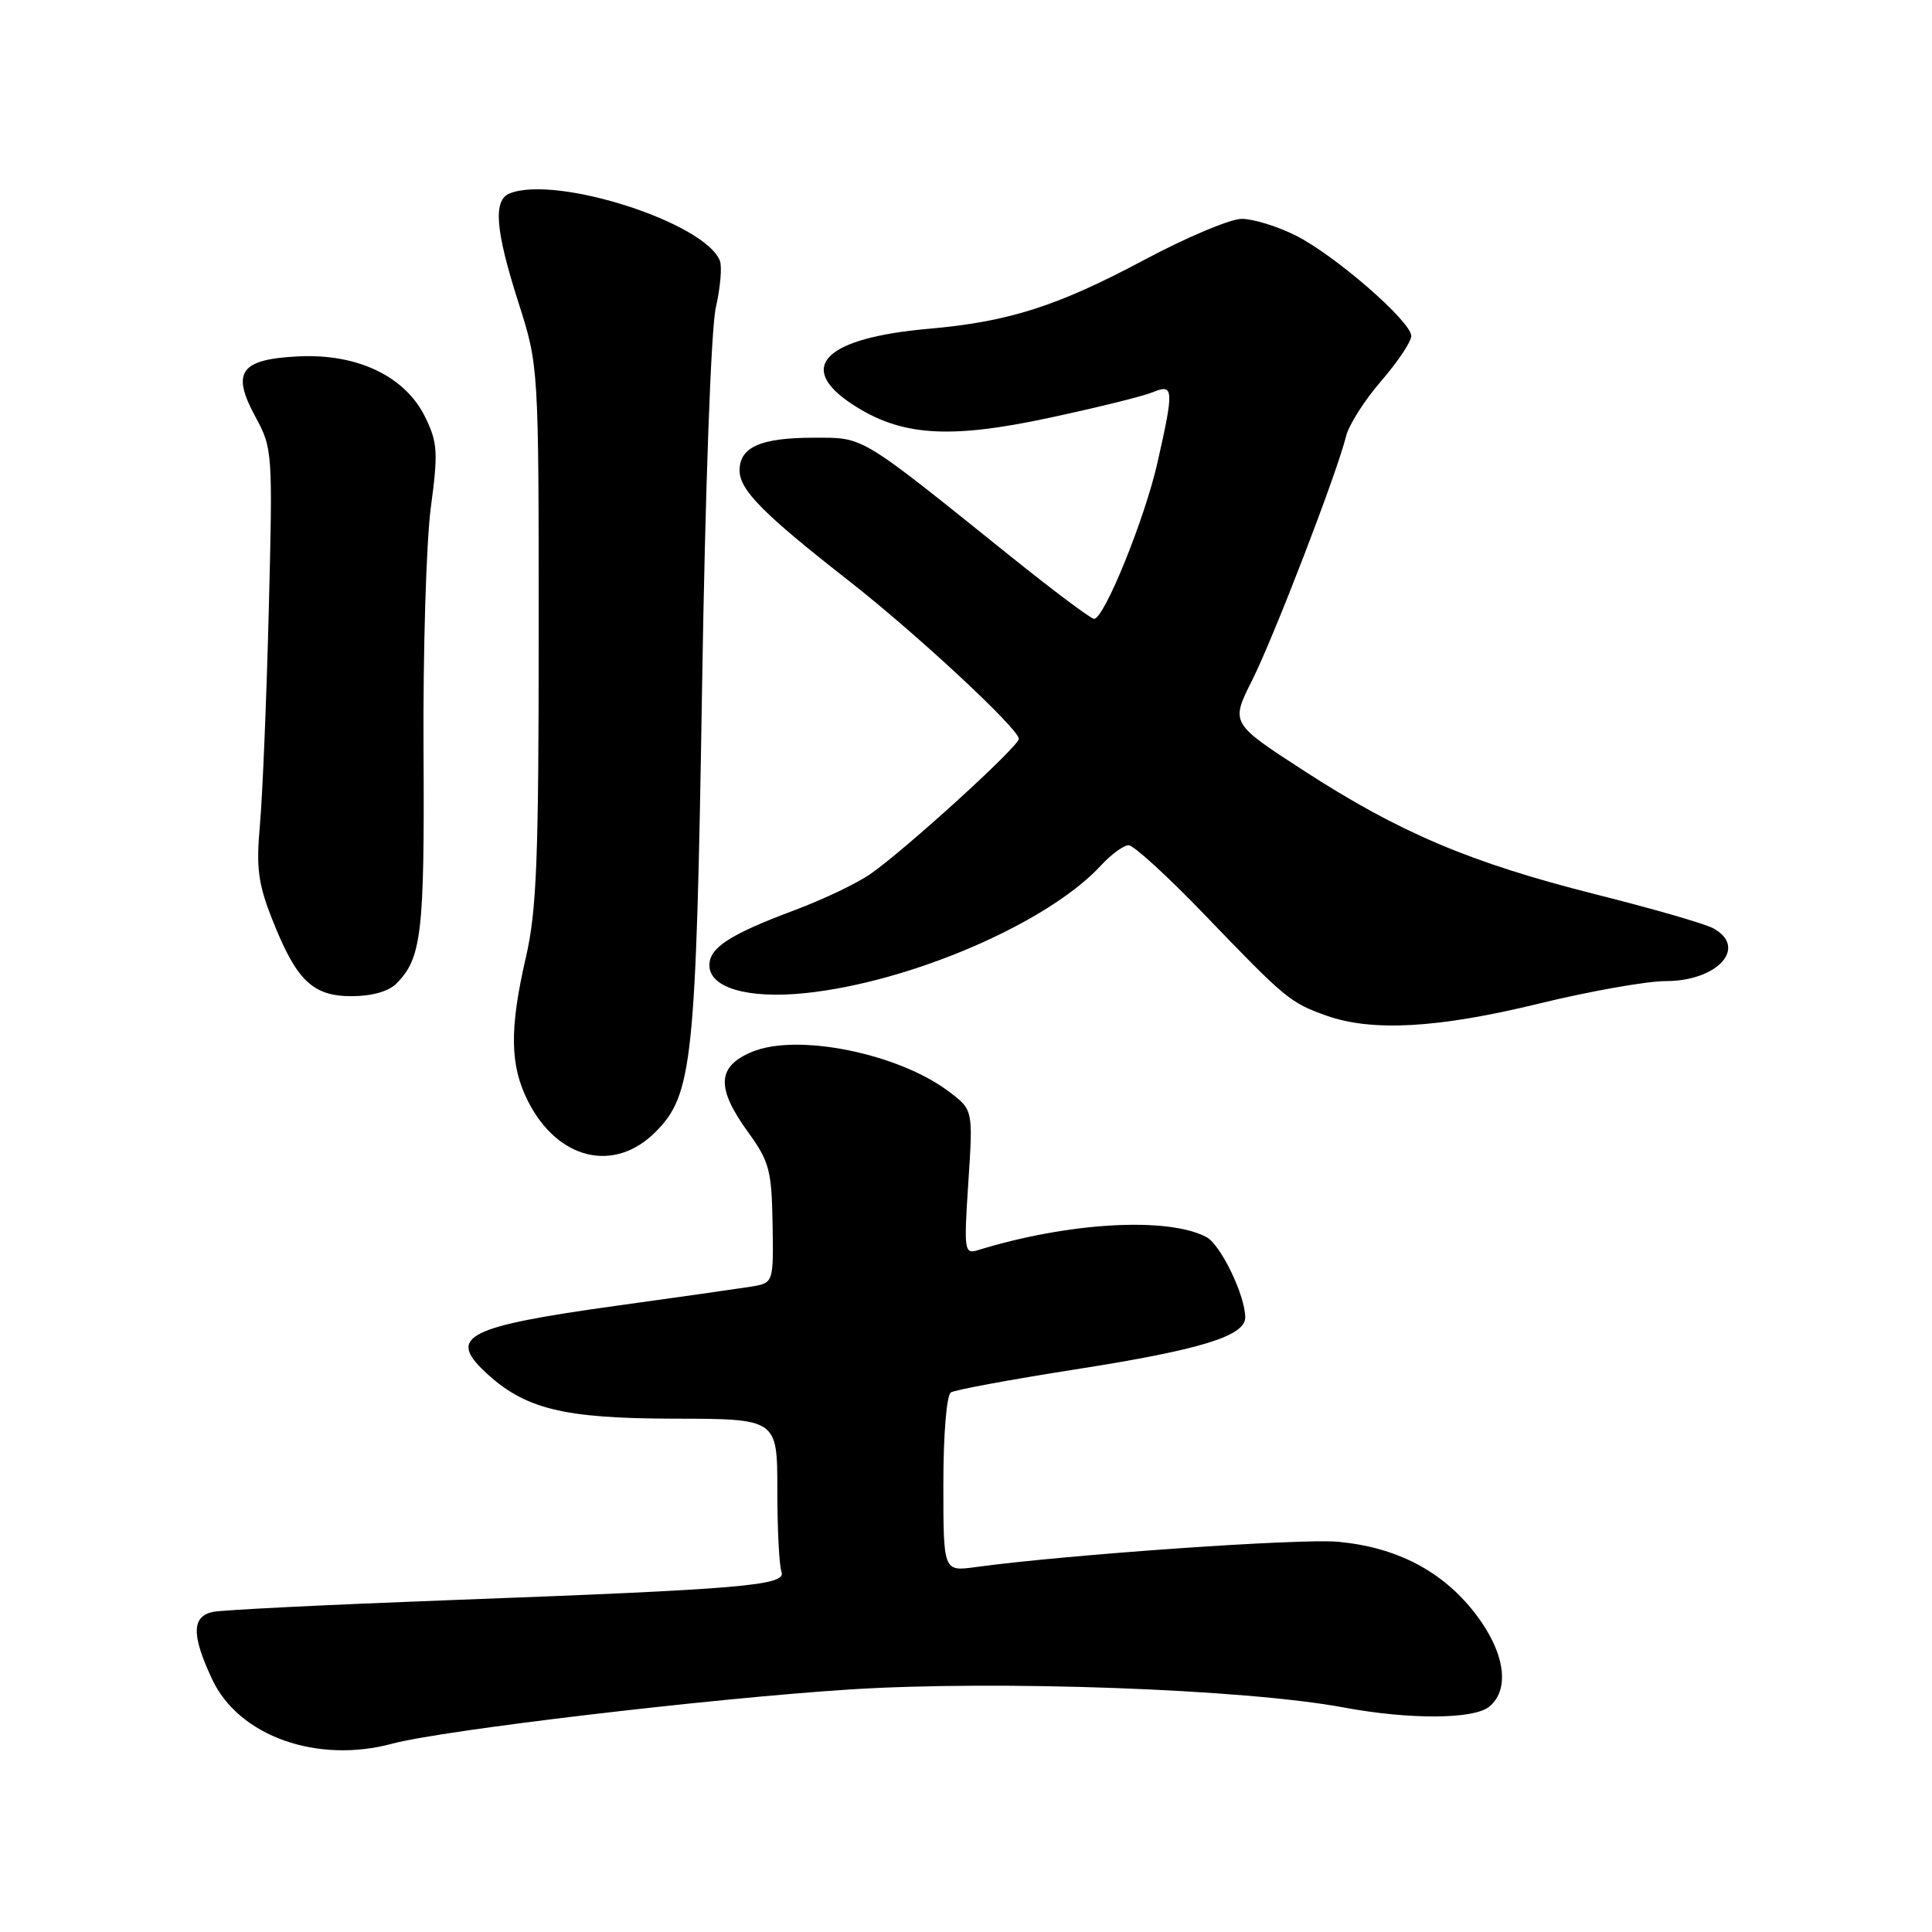 <?xml version="1.0" encoding="UTF-8" standalone="no"?>
<!DOCTYPE svg PUBLIC "-//W3C//DTD SVG 1.1//EN" "http://www.w3.org/Graphics/SVG/1.1/DTD/svg11.dtd" >
<svg xmlns="http://www.w3.org/2000/svg" xmlns:xlink="http://www.w3.org/1999/xlink" version="1.1" viewBox="0 0 256 256">
 <g >
 <path fill="currentColor"
d=" M 52.00 231.04 C 58.61 229.26 94.41 225.02 112.64 223.86 C 132.19 222.62 164.97 223.81 178.00 226.24 C 186.78 227.88 195.30 227.83 197.35 226.13 C 200.16 223.79 199.38 218.81 195.40 213.70 C 191.06 208.13 184.99 204.99 177.24 204.29 C 172.23 203.84 141.32 206.00 129.25 207.65 C 125.00 208.23 125.00 208.23 125.00 196.67 C 125.00 190.03 125.43 184.85 126.00 184.50 C 126.55 184.16 133.98 182.79 142.50 181.45 C 159.02 178.87 165.00 177.04 165.00 174.57 C 165.00 171.67 161.76 164.94 159.87 163.93 C 154.77 161.20 141.56 161.95 129.59 165.65 C 127.78 166.21 127.71 165.77 128.31 156.65 C 128.94 147.06 128.94 147.06 125.72 144.63 C 119.00 139.57 105.63 136.87 99.64 139.38 C 95.00 141.32 94.86 144.12 99.12 150.01 C 101.94 153.90 102.25 155.07 102.37 162.16 C 102.50 170.00 102.50 170.00 99.50 170.49 C 97.85 170.75 89.86 171.89 81.74 173.01 C 61.96 175.75 59.27 177.09 64.25 181.76 C 69.50 186.70 74.57 187.95 89.25 187.98 C 103.00 188.00 103.00 188.00 103.00 197.42 C 103.00 202.60 103.25 207.48 103.55 208.27 C 104.25 210.09 98.50 210.58 59.50 212.03 C 43.55 212.63 29.49 213.32 28.25 213.58 C 25.39 214.16 25.35 216.65 28.13 222.55 C 31.65 230.05 42.03 233.74 52.00 231.04 Z  M 86.84 150.01 C 91.78 145.06 92.23 140.82 93.03 91.00 C 93.45 64.63 94.22 43.50 94.85 40.75 C 95.45 38.14 95.69 35.36 95.39 34.56 C 93.45 29.52 73.84 23.20 67.58 25.61 C 65.31 26.48 65.61 30.42 68.69 40.07 C 71.38 48.50 71.38 48.50 71.38 84.00 C 71.38 113.82 71.11 120.67 69.69 126.82 C 67.48 136.37 67.56 141.21 69.99 145.97 C 73.92 153.68 81.38 155.47 86.84 150.01 Z  M 203.84 133.00 C 210.59 131.35 218.20 130.00 220.73 130.00 C 227.63 130.00 231.65 125.49 226.98 122.99 C 225.87 122.39 218.87 120.37 211.42 118.50 C 194.85 114.32 185.45 110.34 172.78 102.13 C 163.06 95.83 163.06 95.83 165.90 90.17 C 168.82 84.35 177.18 62.62 178.36 57.80 C 178.72 56.32 180.81 53.03 183.01 50.49 C 185.20 47.96 187.00 45.27 187.00 44.52 C 187.00 42.60 176.84 33.77 171.64 31.18 C 169.24 29.98 166.05 29.00 164.54 29.00 C 163.03 29.00 157.23 31.44 151.65 34.42 C 140.10 40.58 133.71 42.63 123.00 43.57 C 109.34 44.78 105.43 48.61 112.86 53.52 C 119.29 57.78 125.68 58.23 139.00 55.37 C 145.32 54.02 151.51 52.49 152.75 51.97 C 155.53 50.82 155.58 51.53 153.37 61.30 C 151.69 68.75 146.31 82.00 144.97 82.00 C 144.55 82.00 139.55 78.25 133.86 73.68 C 113.73 57.50 114.56 58.00 107.86 58.00 C 100.79 58.00 98.00 59.23 98.00 62.34 C 98.00 64.93 101.13 68.09 112.50 76.98 C 121.42 83.96 135.00 96.58 135.00 97.90 C 135.00 98.90 119.97 112.59 115.32 115.82 C 113.57 117.04 109.07 119.19 105.32 120.59 C 96.72 123.81 94.00 125.56 94.00 127.90 C 94.00 130.89 99.07 132.37 106.64 131.60 C 120.67 130.16 138.91 122.28 145.92 114.64 C 147.26 113.19 148.89 112.00 149.56 112.00 C 150.22 112.00 154.77 116.16 159.66 121.25 C 170.34 132.36 170.95 132.86 175.74 134.57 C 181.79 136.73 190.57 136.24 203.84 133.00 Z  M 52.51 130.34 C 55.87 126.99 56.26 123.66 56.12 99.53 C 56.04 86.35 56.48 71.85 57.08 67.30 C 58.07 59.92 57.99 58.64 56.34 55.27 C 53.71 49.88 47.40 46.85 39.60 47.22 C 31.83 47.59 30.61 49.28 33.85 55.24 C 36.12 59.42 36.15 59.89 35.61 81.00 C 35.31 92.83 34.78 105.57 34.44 109.32 C 33.93 115.00 34.20 117.08 36.07 121.82 C 39.27 129.93 41.42 132.00 46.60 132.00 C 49.23 132.00 51.49 131.37 52.51 130.34 Z "/>
</g>
</svg>